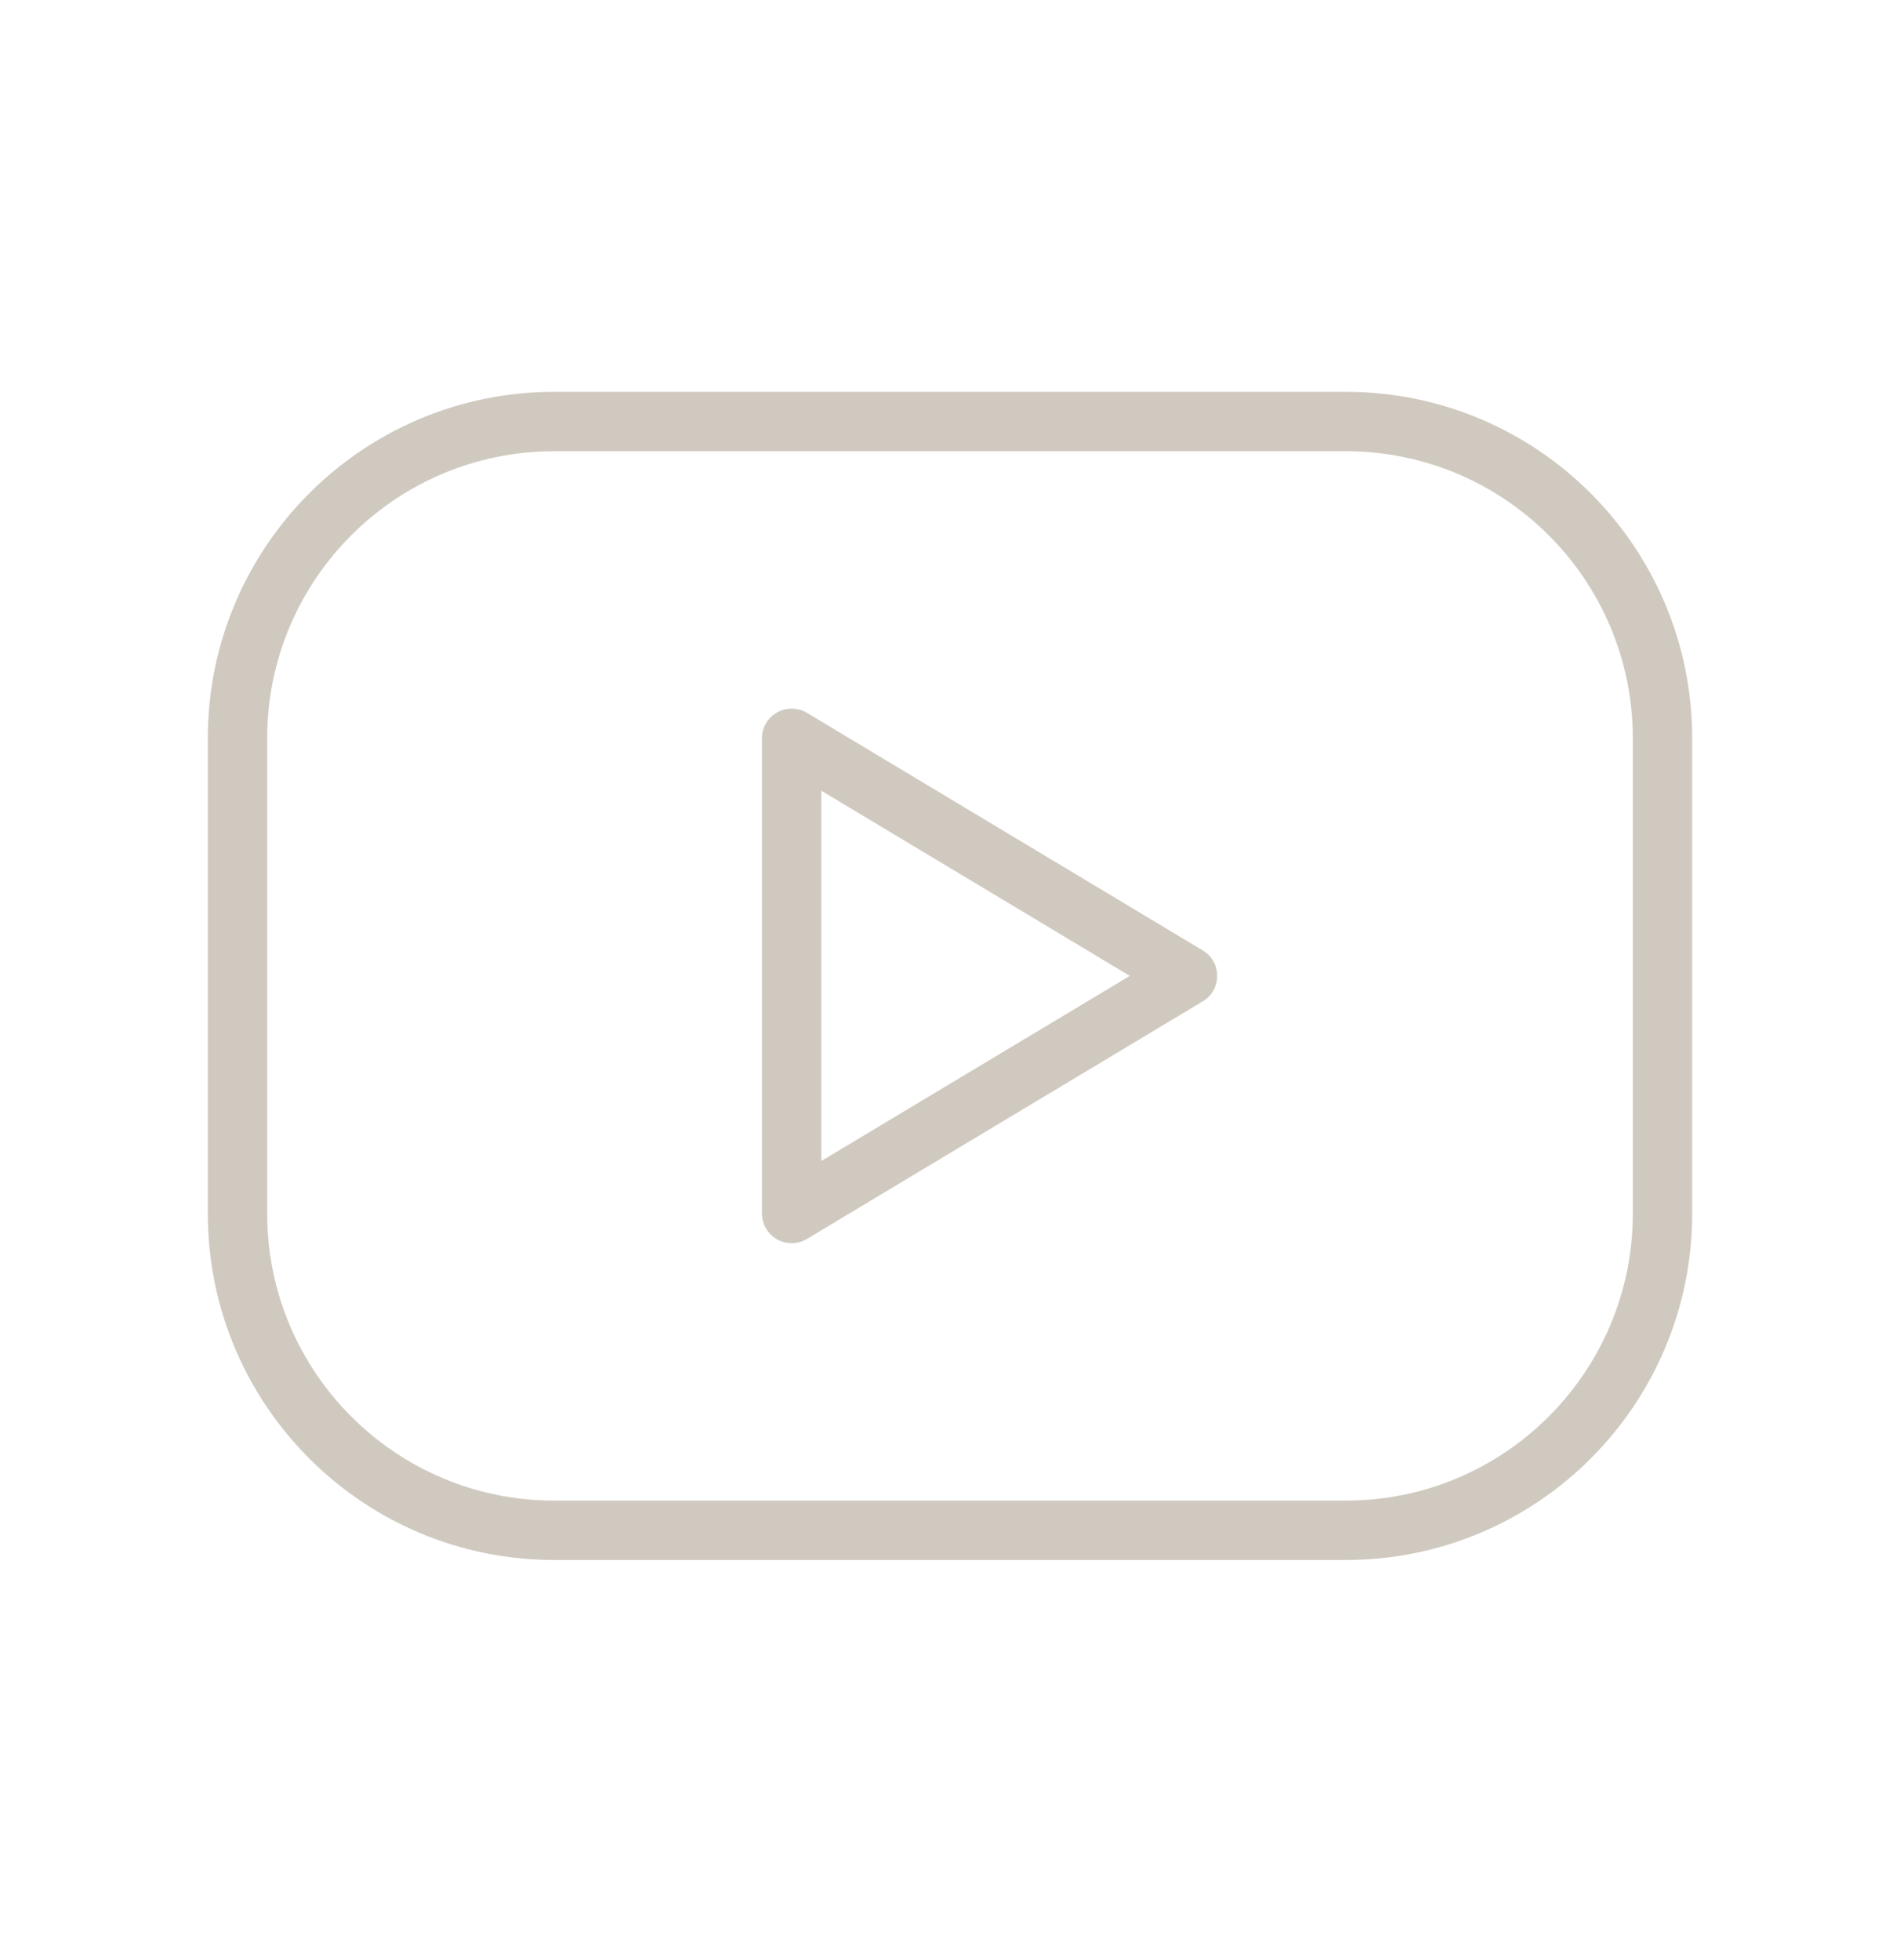 <svg width="32" height="33" viewBox="0 0 32 33" fill="none" xmlns="http://www.w3.org/2000/svg">
<mask id="mask0_100_308" style="mask-type:luminance" maskUnits="userSpaceOnUse" x="0" y="0" width="32" height="33">
<path d="M32 0.43H0V32.43H32V0.43Z" fill="white"/>
</mask>
<g mask="url(#mask0_100_308)">
<path d="M22.667 7.097H9.333C6.388 7.097 4 9.485 4 12.43V20.43C4 23.376 6.388 25.764 9.333 25.764H22.667C25.612 25.764 28 23.376 28 20.43V12.43C28 9.485 25.612 7.097 22.667 7.097Z" stroke="#D0C9C0" stroke-linecap="round" stroke-linejoin="round"/>
<path d="M13.333 12.43L20 16.43L13.333 20.43V12.43Z" stroke="#D0C9C0" stroke-linecap="round" stroke-linejoin="round"/>
</g>
</svg>

